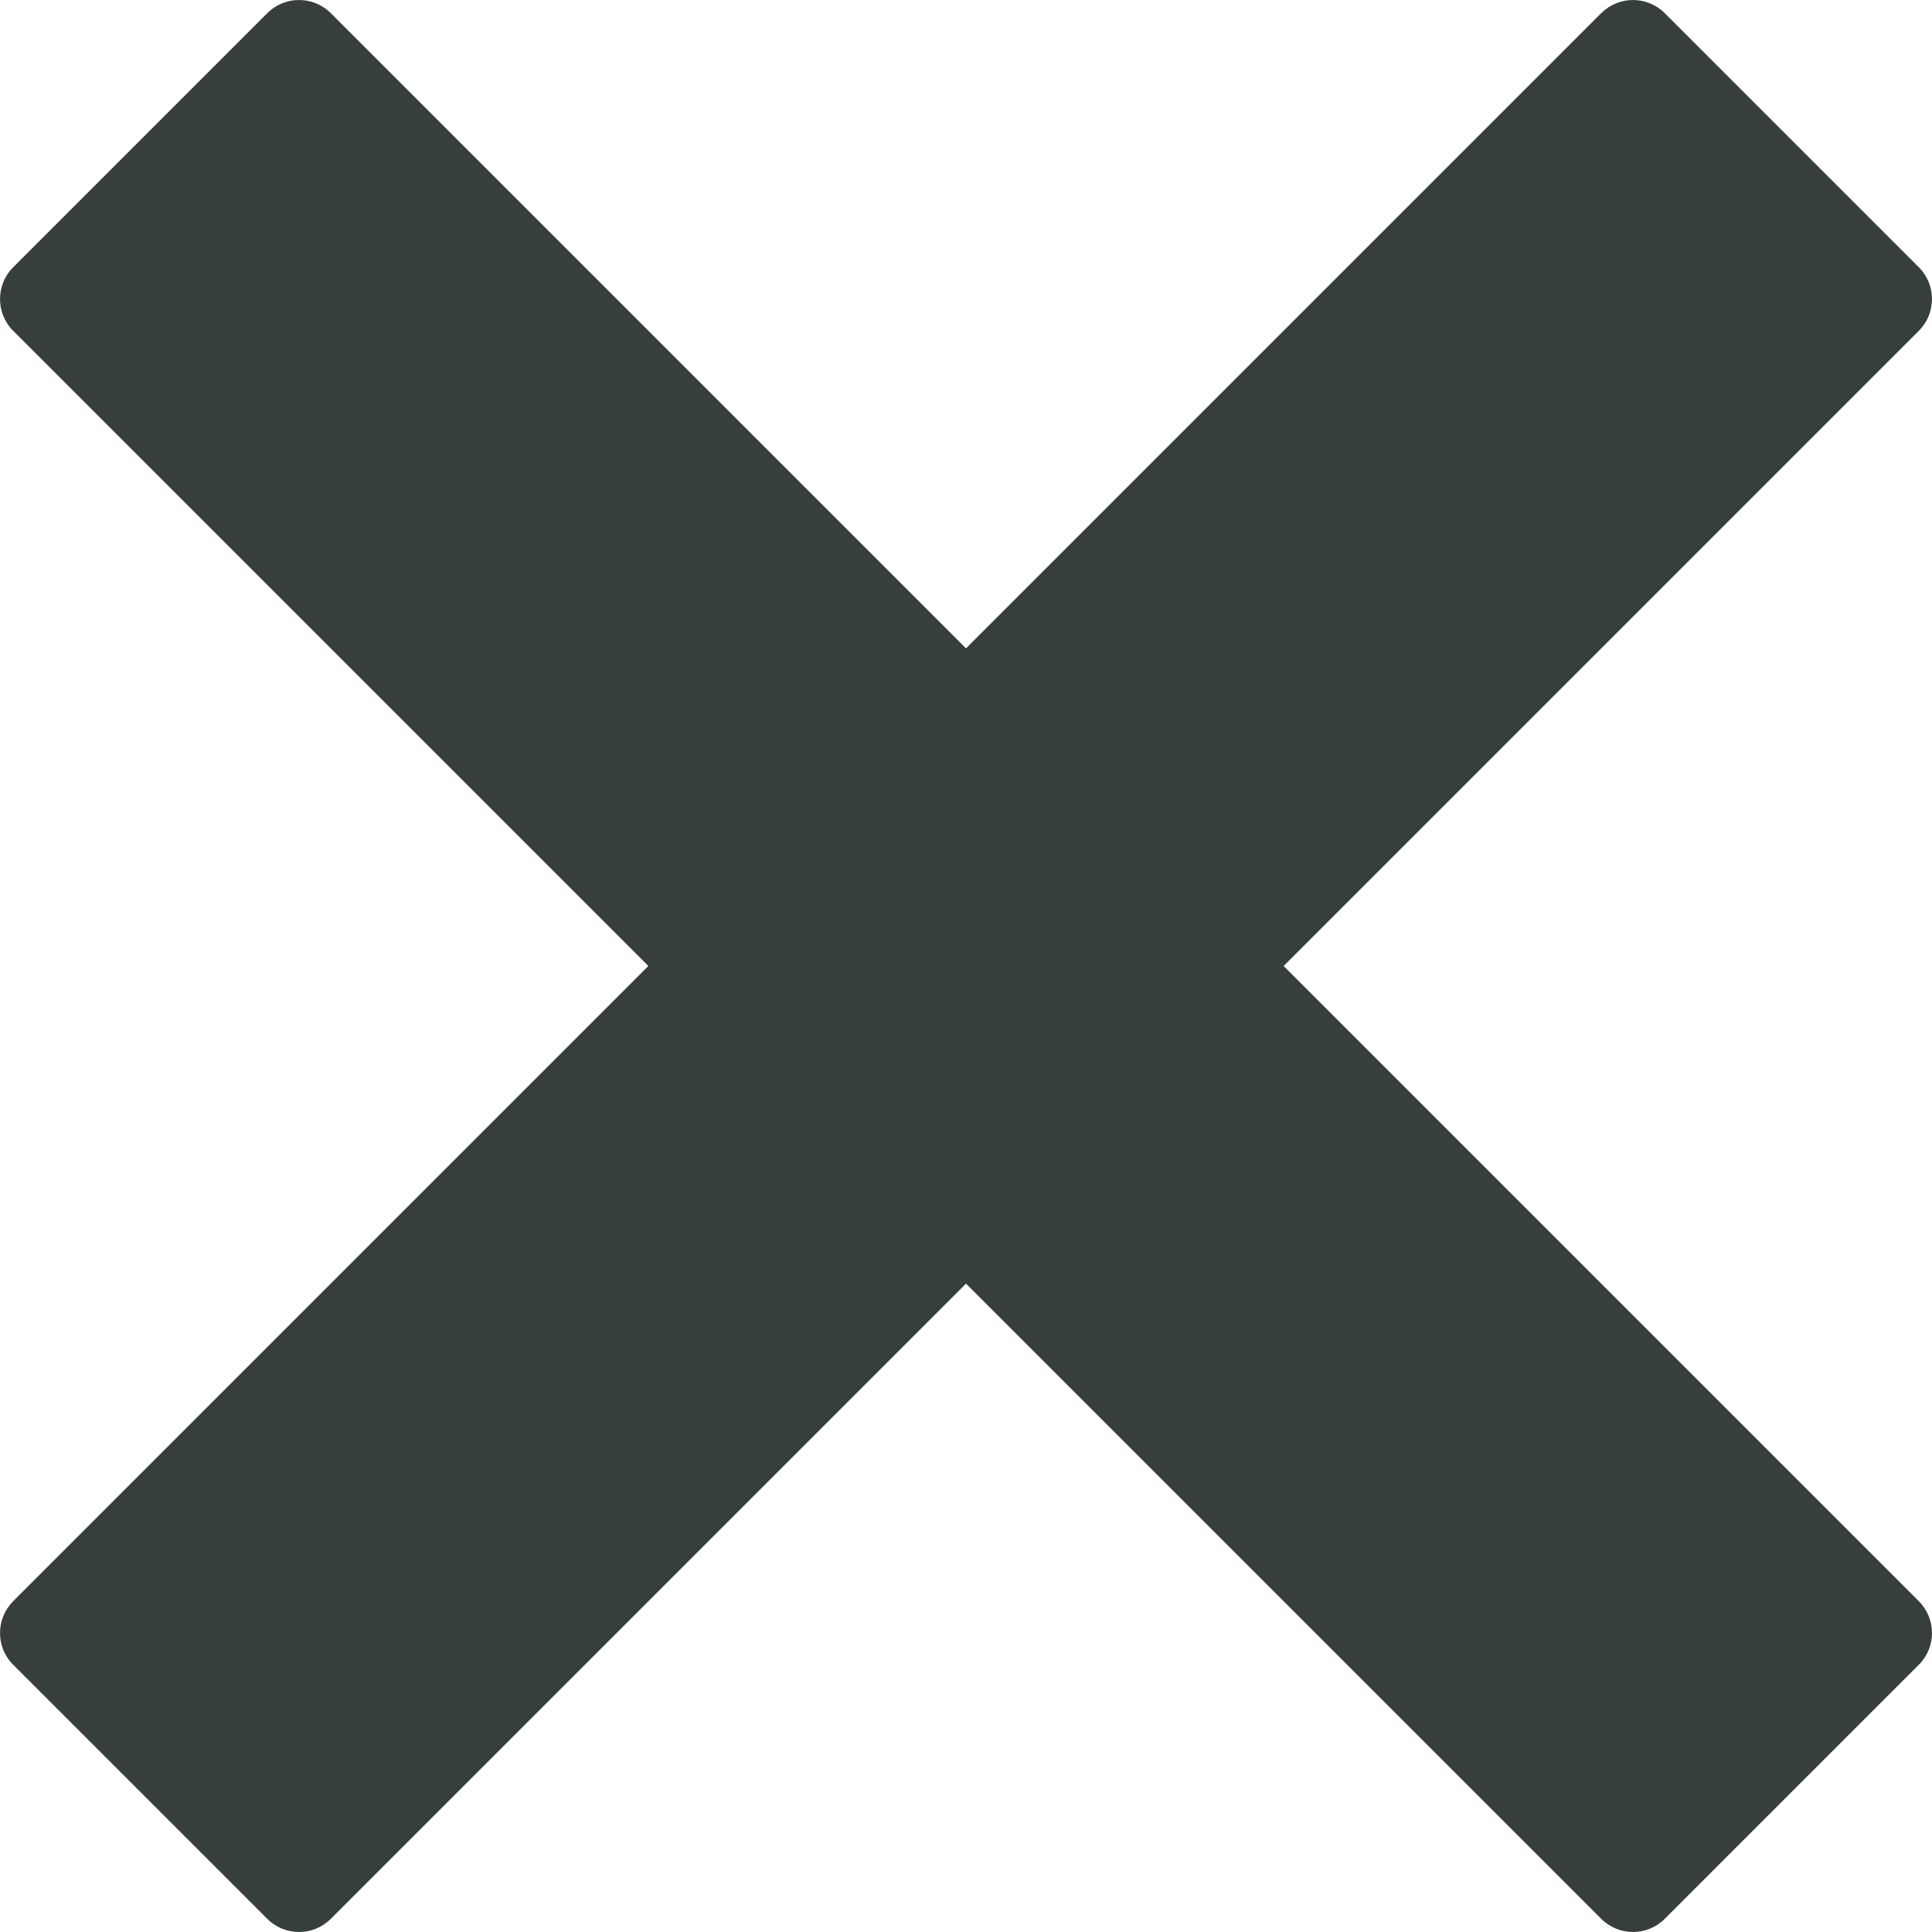 <svg width="20" height="20" viewBox="0 0 20 20" fill="none" xmlns="http://www.w3.org/2000/svg">
<path d="M19.864 16.576L13.288 10L19.864 3.424C20.045 3.243 20.045 2.948 19.864 2.767L17.233 0.136C17.052 -0.045 16.758 -0.045 16.576 0.136L10 6.712L3.424 0.136C3.243 -0.045 2.948 -0.045 2.767 0.136L0.136 2.767C-0.045 2.948 -0.045 3.243 0.136 3.424L6.712 10L0.136 16.576C-0.045 16.758 -0.045 17.052 0.136 17.233L2.767 19.864C2.948 20.045 3.243 20.045 3.424 19.864L10 13.288L16.576 19.864C16.758 20.045 17.052 20.045 17.233 19.864L19.864 17.233C20.045 17.052 20.045 16.758 19.864 16.576Z" fill="#363F39"/>
</svg>
